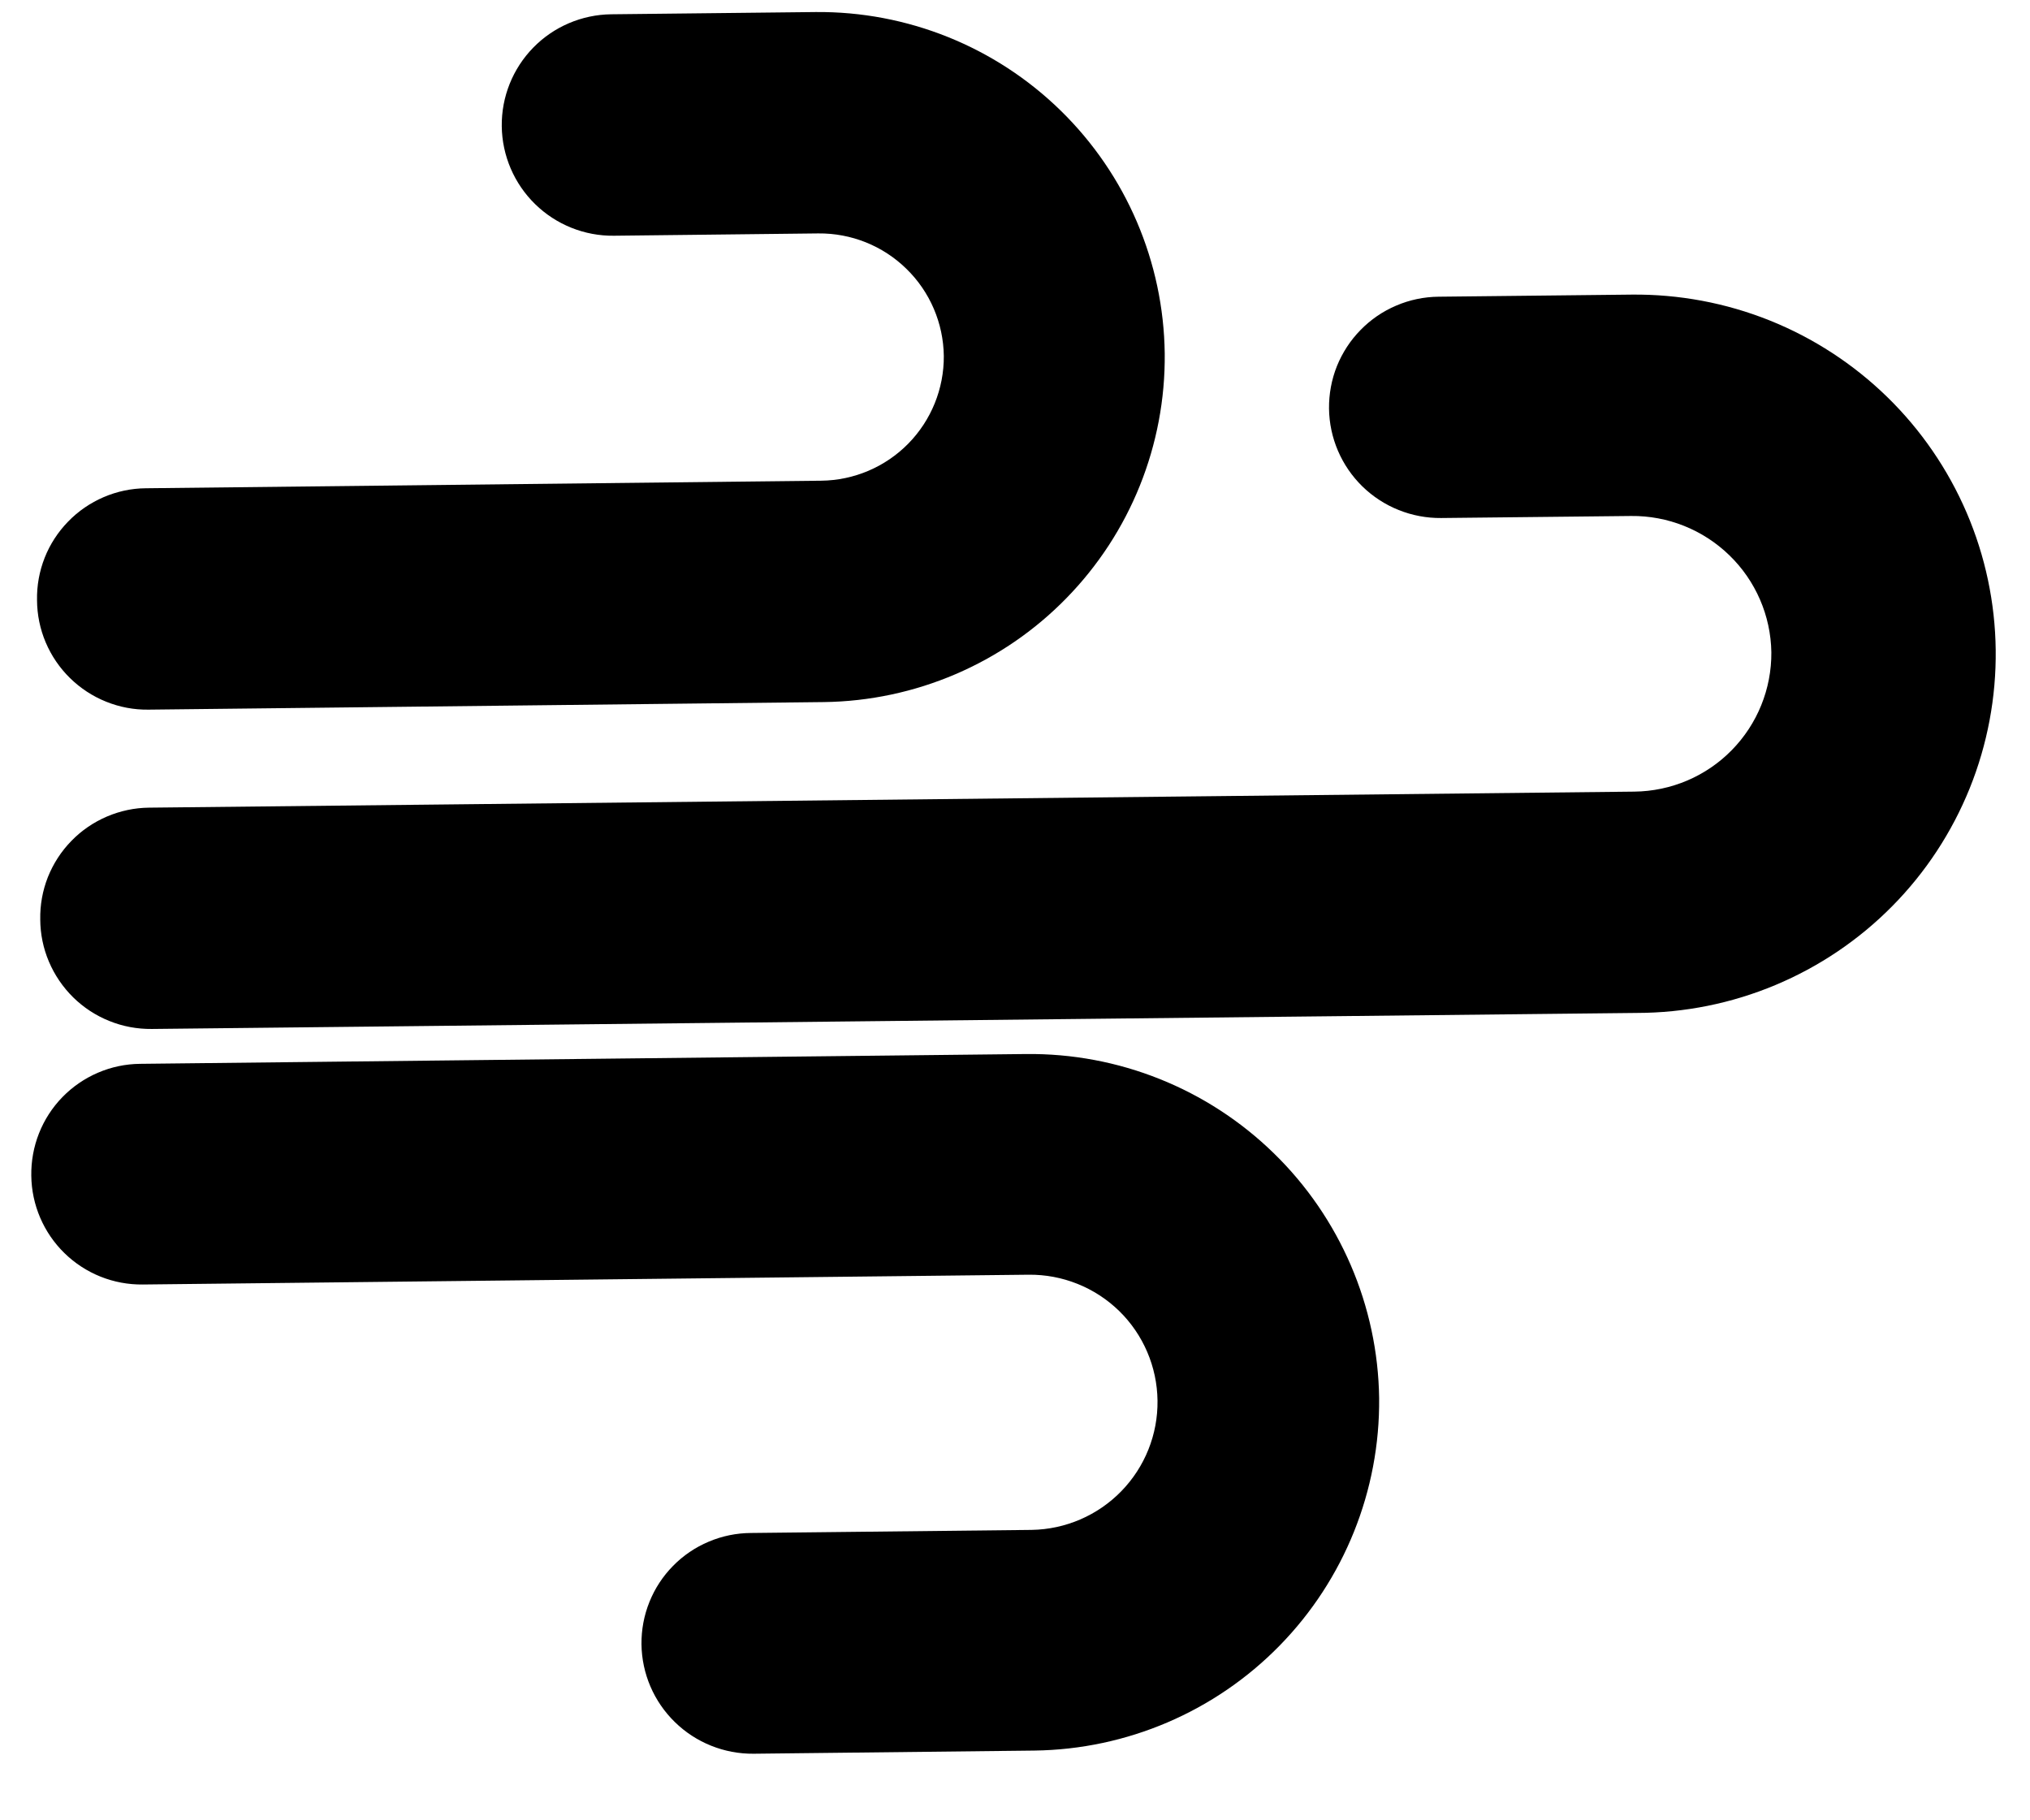 <svg width="29" height="26" viewBox="0 0 29 26" fill="none" xmlns="http://www.w3.org/2000/svg">
<path d="M11.769 10.028L2.121 10.136C1.913 10.139 1.708 10.1 1.515 10.022C1.323 9.945 1.148 9.83 1 9.685C0.852 9.54 0.734 9.367 0.653 9.176C0.572 8.985 0.53 8.78 0.529 8.573C0.525 8.365 0.562 8.16 0.638 7.967C0.714 7.774 0.828 7.599 0.973 7.45C1.117 7.301 1.29 7.183 1.48 7.101C1.671 7.019 1.875 6.976 2.083 6.974L11.731 6.866C12.2 6.861 12.647 6.67 12.975 6.337C13.303 6.003 13.486 5.553 13.483 5.085C13.477 4.615 13.285 4.167 12.948 3.839C12.612 3.51 12.159 3.329 11.689 3.334L8.77 3.367C8.35 3.372 7.945 3.209 7.645 2.916C7.345 2.623 7.173 2.223 7.168 1.803C7.163 1.384 7.325 0.98 7.618 0.68C7.911 0.38 8.312 0.209 8.732 0.204L11.651 0.172C12.959 0.16 14.219 0.666 15.154 1.581C16.089 2.495 16.623 3.743 16.639 5.05C16.652 6.355 16.147 7.611 15.234 8.544C14.322 9.478 13.076 10.011 11.769 10.028Z" fill="currentColor"/>
<path d="M23.386 14.468L2.168 14.697C1.96 14.699 1.754 14.661 1.562 14.583C1.369 14.506 1.194 14.391 1.046 14.246C0.898 14.1 0.78 13.927 0.699 13.736C0.618 13.546 0.576 13.341 0.575 13.134C0.571 12.927 0.608 12.721 0.684 12.528C0.761 12.336 0.874 12.16 1.019 12.012C1.163 11.863 1.336 11.745 1.527 11.663C1.717 11.582 1.922 11.538 2.129 11.536L23.348 11.307C23.872 11.301 24.372 11.089 24.738 10.716C25.105 10.343 25.309 9.84 25.305 9.317C25.297 8.794 25.081 8.295 24.705 7.931C24.329 7.566 23.824 7.364 23.3 7.37L20.589 7.399C20.169 7.403 19.764 7.241 19.463 6.948C19.163 6.655 18.991 6.255 18.986 5.835C18.984 5.628 19.022 5.422 19.099 5.229C19.177 5.037 19.291 4.861 19.437 4.713C19.582 4.564 19.755 4.446 19.946 4.365C20.137 4.283 20.343 4.24 20.551 4.238L23.309 4.208C23.984 4.201 24.654 4.326 25.281 4.577C25.907 4.828 26.478 5.2 26.961 5.671C27.444 6.142 27.829 6.704 28.095 7.323C28.361 7.943 28.502 8.609 28.51 9.282C28.518 9.96 28.392 10.632 28.138 11.261C27.884 11.889 27.509 12.461 27.032 12.943C26.556 13.425 25.988 13.808 25.362 14.07C24.736 14.332 24.065 14.467 23.386 14.468Z" fill="currentColor"/>
<path d="M14.776 25.004L10.767 25.049C10.347 25.053 9.942 24.891 9.642 24.598C9.341 24.305 9.169 23.905 9.164 23.485C9.162 23.278 9.2 23.073 9.278 22.88C9.355 22.688 9.47 22.513 9.615 22.366C9.76 22.218 9.934 22.1 10.125 22.02C10.316 21.939 10.521 21.897 10.729 21.896L14.738 21.852C15.222 21.844 15.682 21.645 16.019 21.299C16.356 20.953 16.542 20.488 16.536 20.005C16.53 19.523 16.333 19.062 15.988 18.725C15.642 18.388 15.177 18.202 14.694 18.207L2.04 18.347C1.622 18.352 1.22 18.191 0.921 17.899C0.623 17.608 0.452 17.21 0.447 16.793C0.444 16.586 0.481 16.38 0.557 16.188C0.633 15.995 0.747 15.819 0.891 15.671C1.036 15.522 1.208 15.404 1.399 15.322C1.589 15.24 1.794 15.197 2.002 15.195L14.656 15.055C15.977 15.04 17.25 15.549 18.196 16.471C19.142 17.392 19.684 18.651 19.702 19.97C19.715 21.29 19.204 22.561 18.281 23.504C17.358 24.448 16.098 24.987 14.776 25.004Z" fill="currentColor"/>
</svg>
